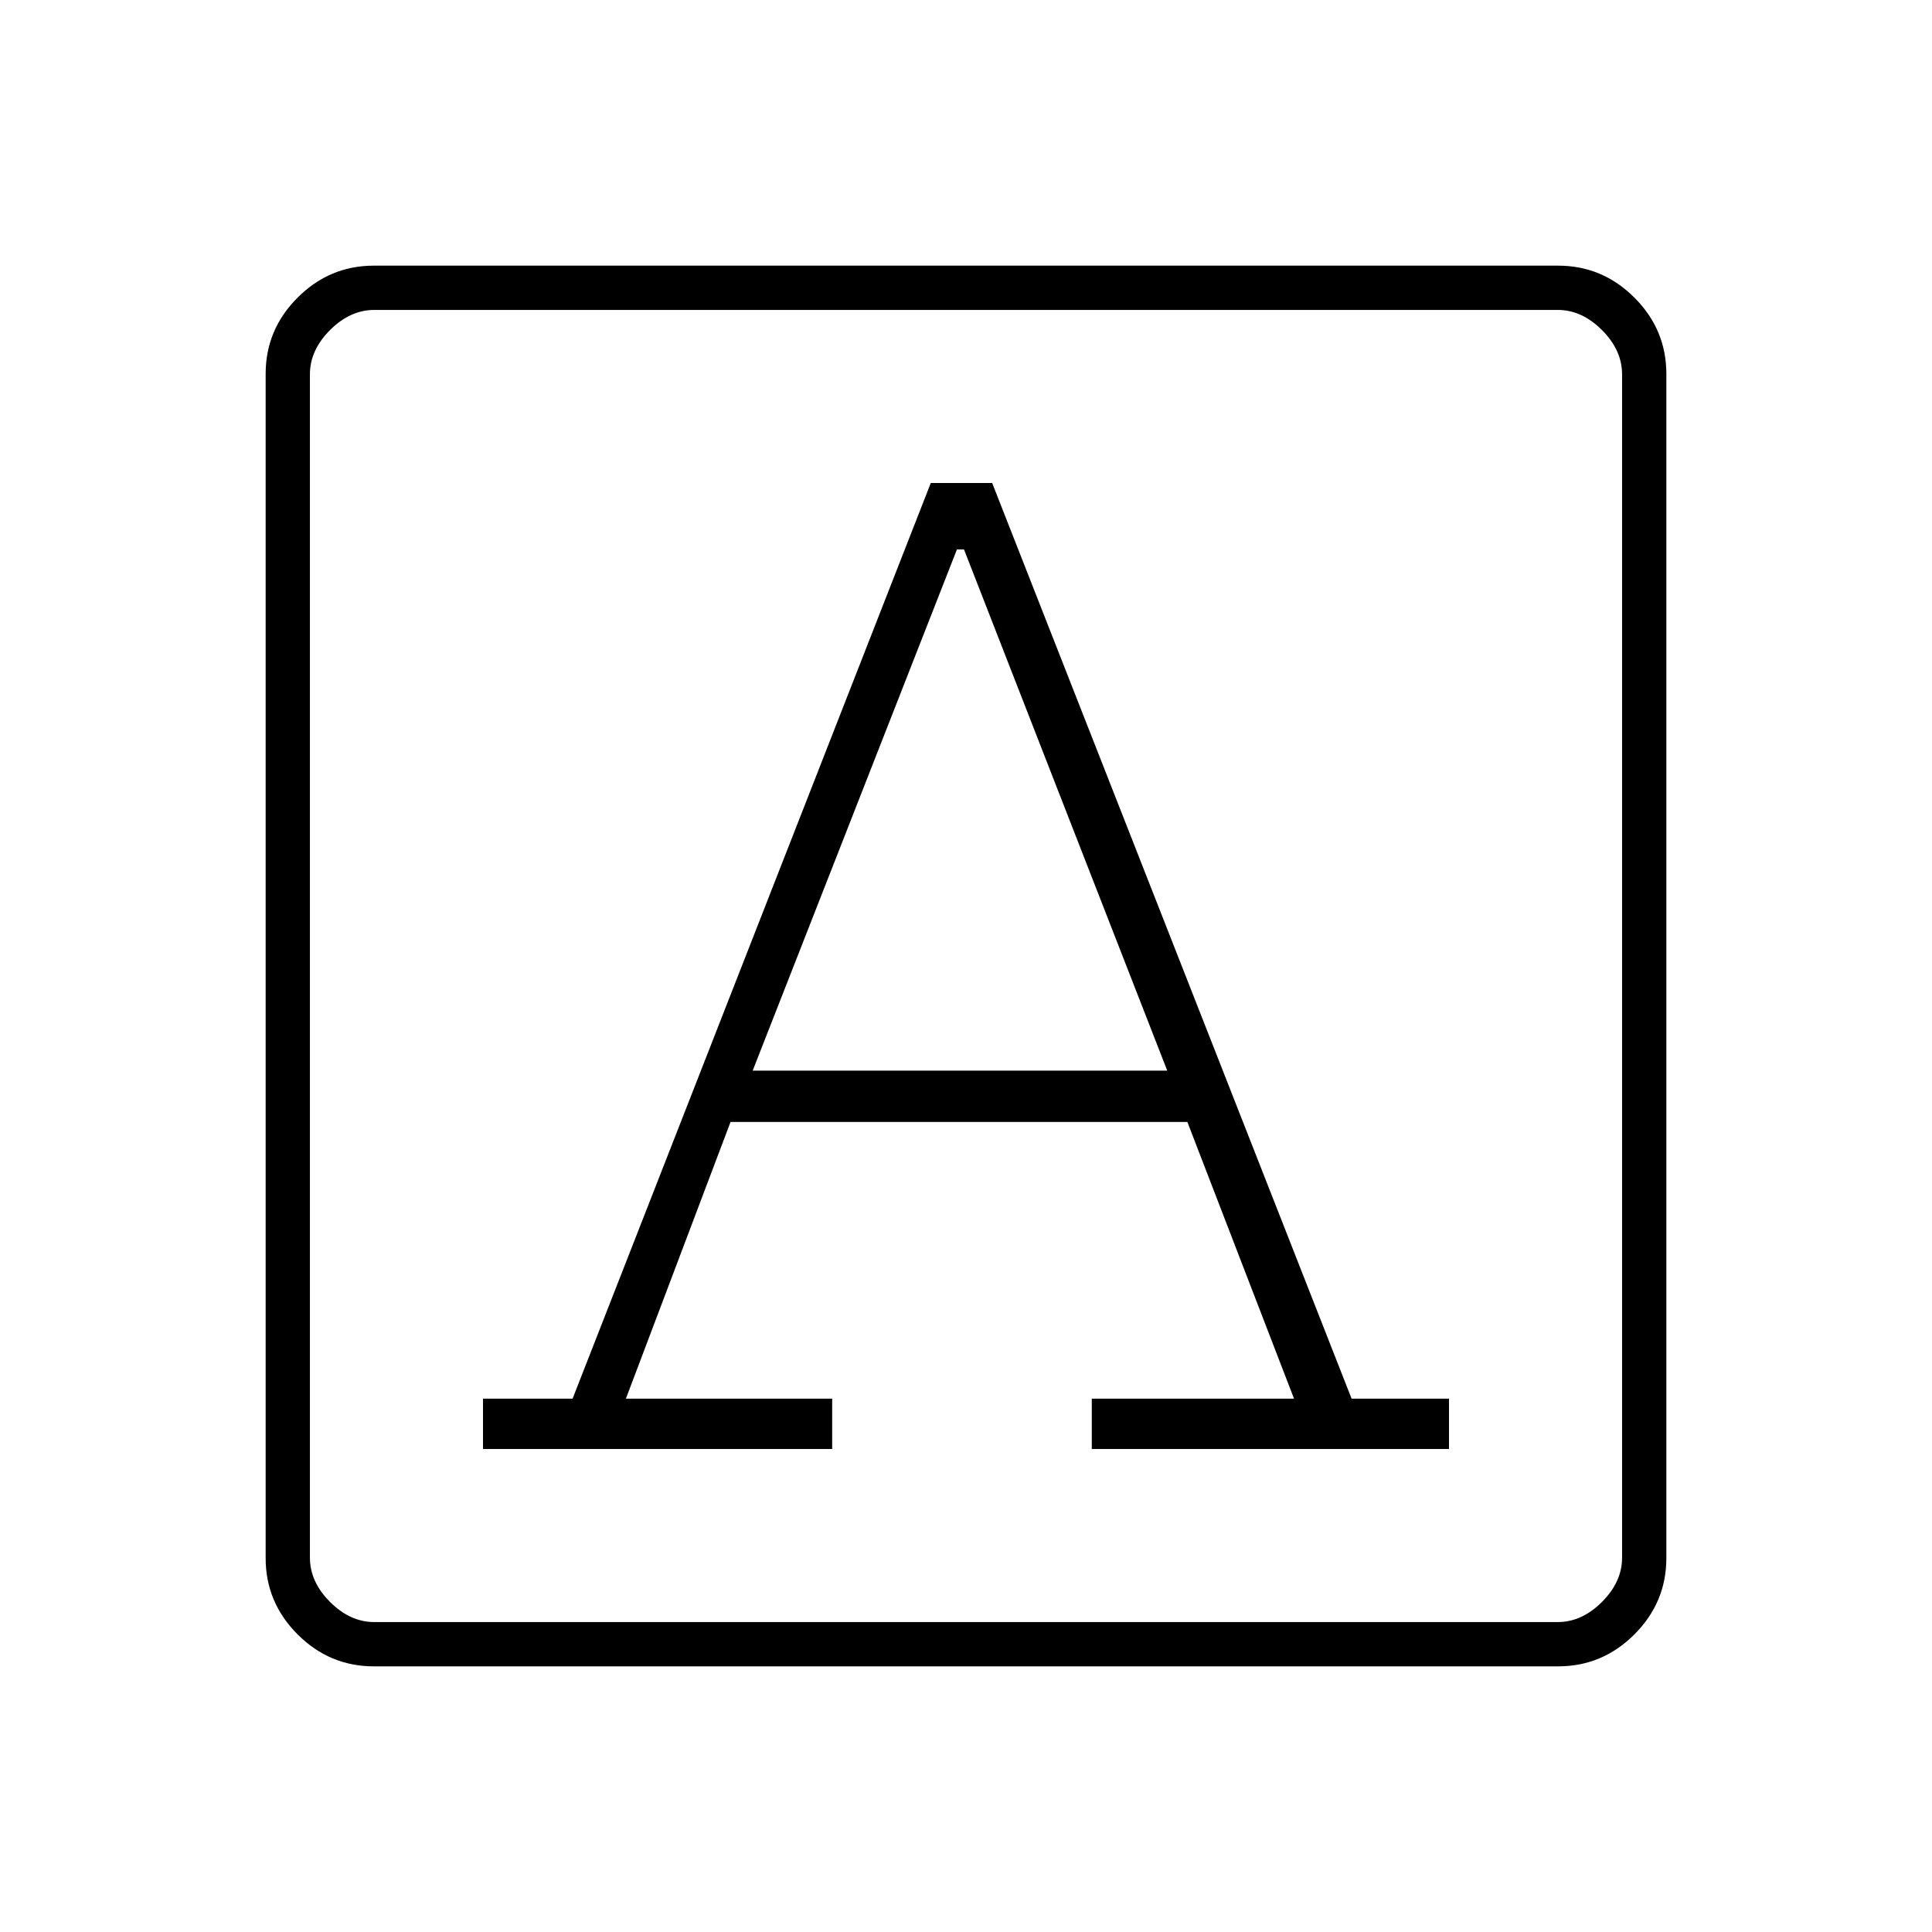 <svg xmlns="http://www.w3.org/2000/svg" height="48" viewBox="0 -960 960 960" width="48"><path d="M240-240h173.5v-25H311l52-137.5h227L643-265H542.5v25H720v-25h-48.396L493-720h-30.5L284.507-265H240v25Zm134-188 101.5-259h3.5l101 259H374ZM185.78-132q-22.024 0-37.902-15.878T132-185.78v-588.44q0-22.024 15.878-37.902T185.78-828h588.44q22.024 0 37.902 15.878T828-774.22v588.44q0 22.024-15.878 37.902T774.22-132H185.78Zm.22-22h588q12 0 22-10t10-22v-588q0-12-10-22t-22-10H186q-12 0-22 10t-10 22v588q0 12 10 22t22 10Zm-32 0v-652 652Z"/></svg>